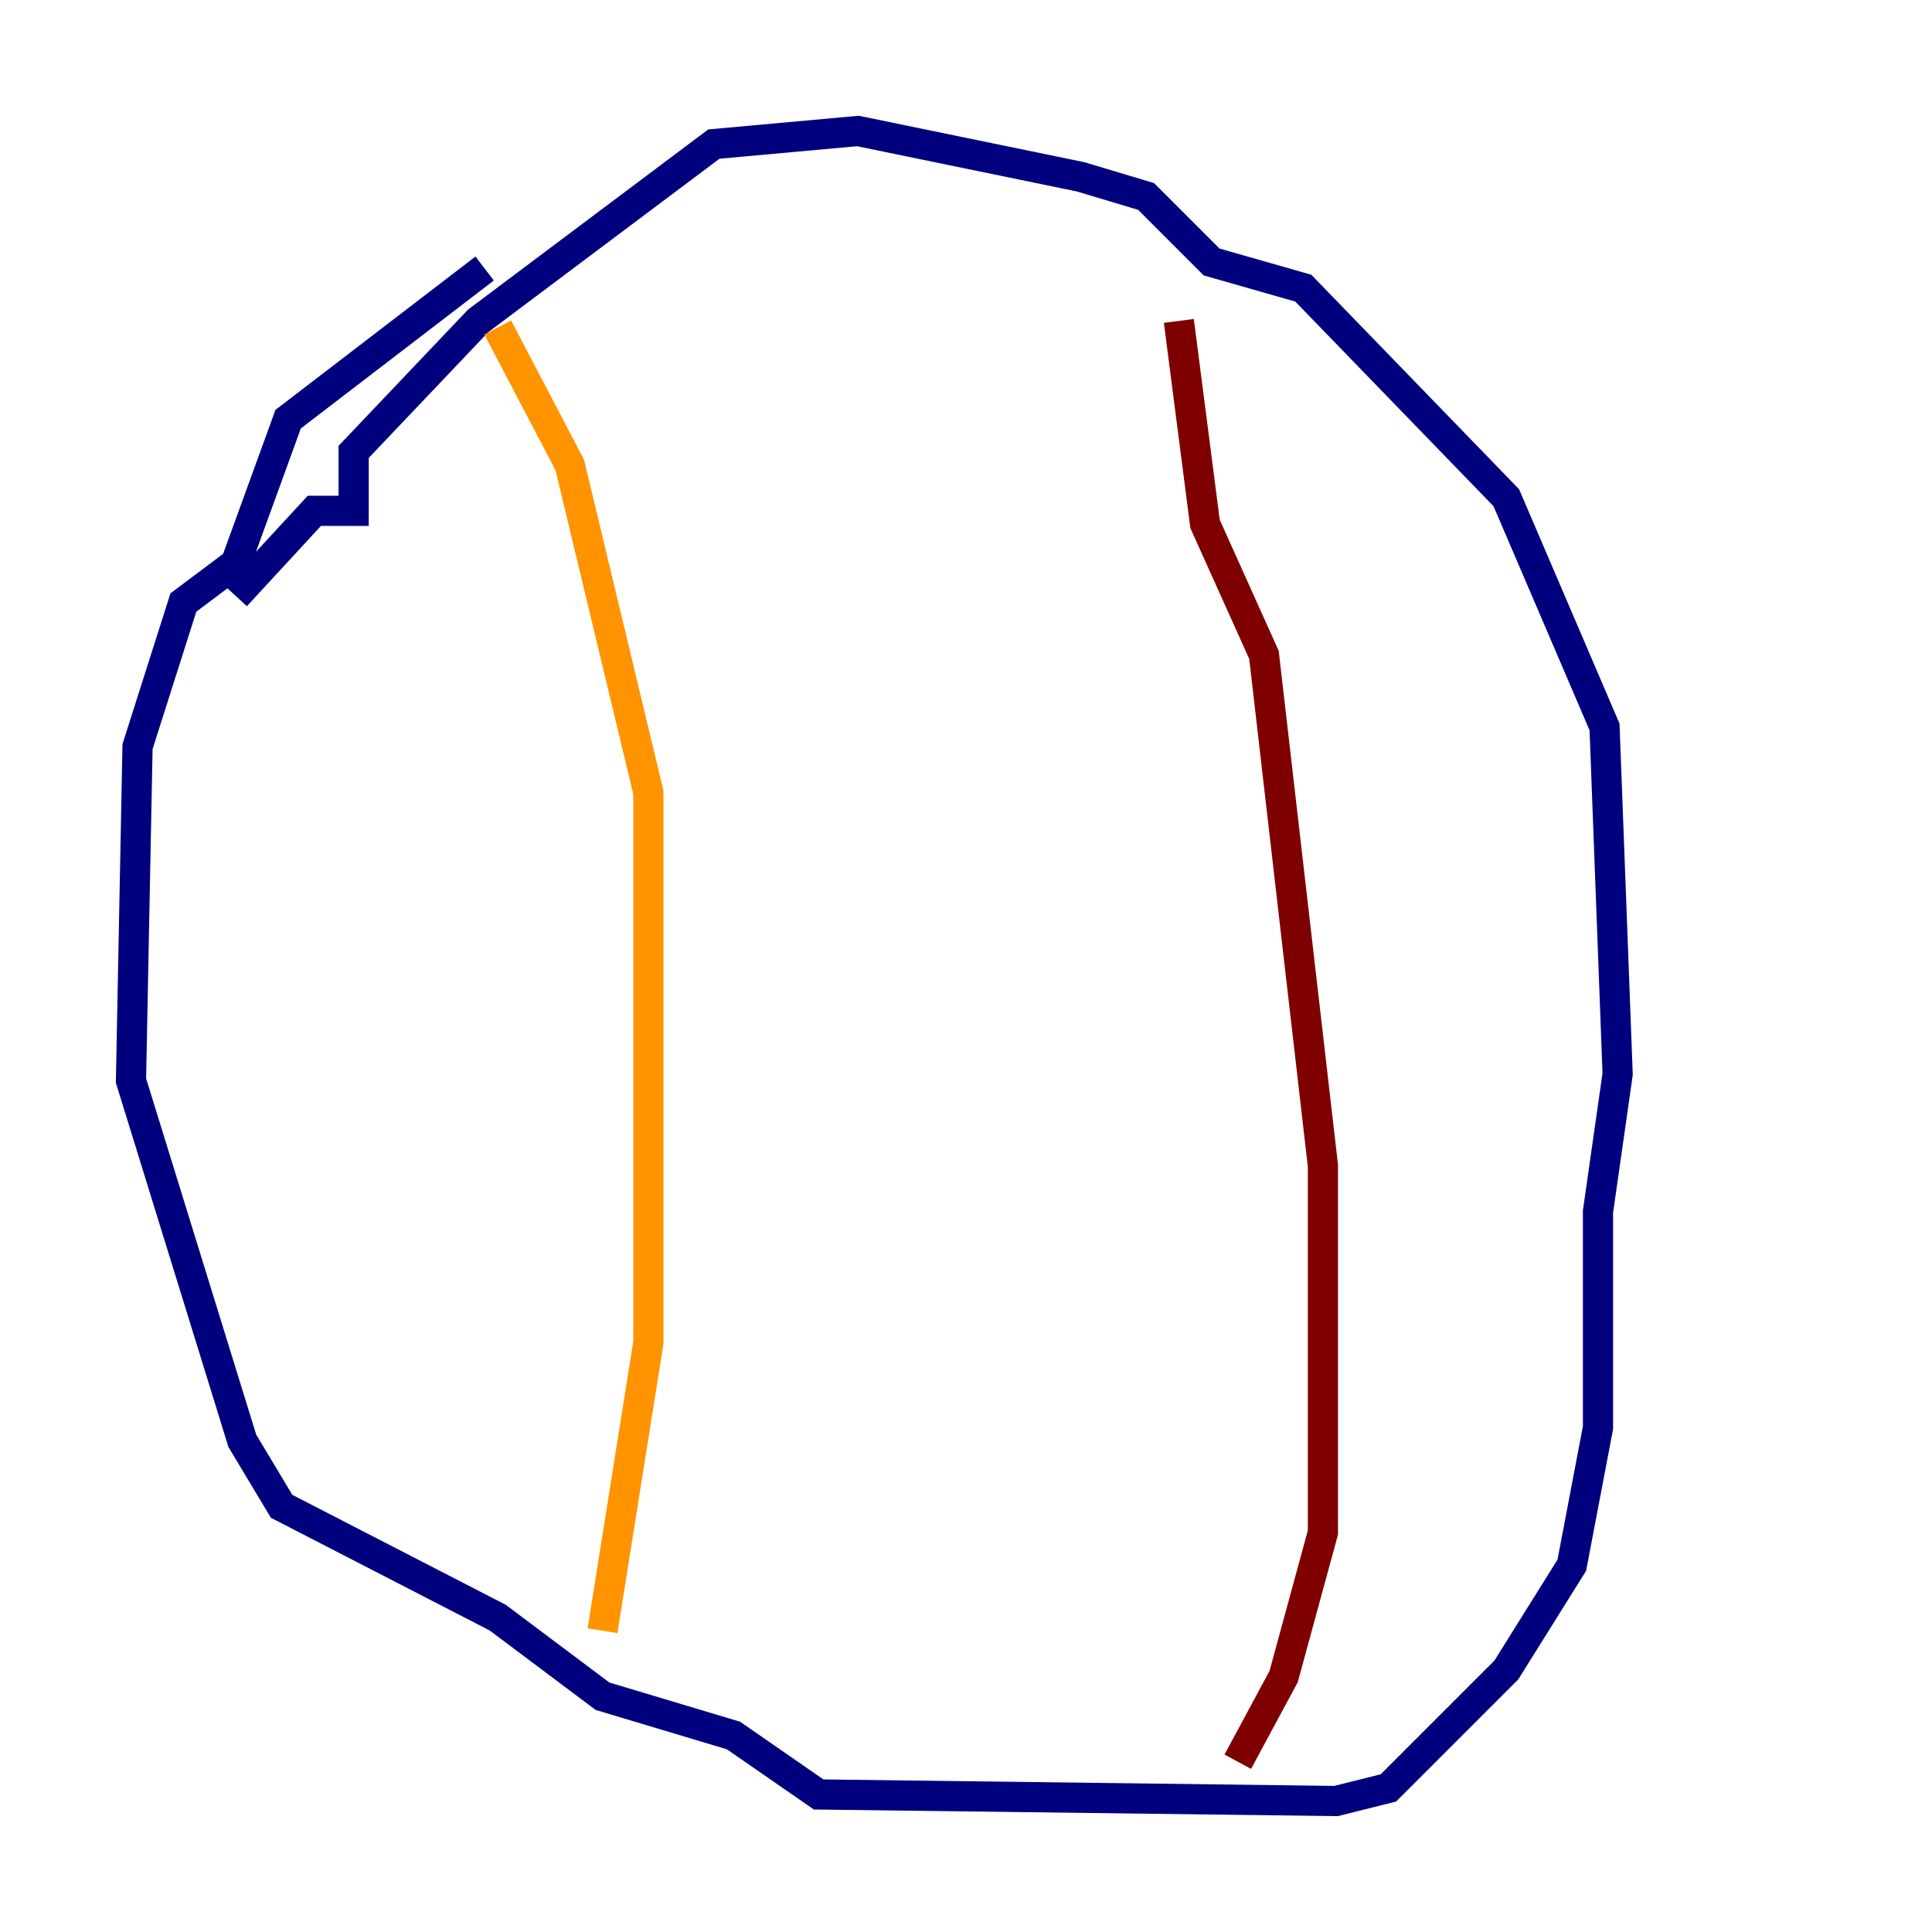 <?xml version="1.0" encoding="utf-8" ?>
<svg baseProfile="tiny" height="128" version="1.2" viewBox="0,0,128,128" width="128" xmlns="http://www.w3.org/2000/svg" xmlns:ev="http://www.w3.org/2001/xml-events" xmlns:xlink="http://www.w3.org/1999/xlink"><defs /><polyline fill="none" points="32.108,17.79 19.091,27.77 15.62,37.315 12.149,39.919 9.112,49.464 8.678,71.593 16.054,95.458 18.658,99.797 32.976,107.173 39.919,112.38 48.597,114.983 54.237,118.888 88.515,119.322 91.986,118.454 99.797,110.644 104.136,103.702 105.871,94.59 105.871,80.271 107.173,71.159 106.305,48.163 99.797,32.976 86.346,19.091 80.271,17.356 75.932,13.017 71.593,11.715 56.841,8.678 47.295,9.546 31.675,21.261 23.43,29.939 23.43,33.844 20.827,33.844 15.62,39.485" stroke="#00007f" stroke-width="2" /><polyline fill="none" points="31.241,24.298 31.241,24.298" stroke="#0080ff" stroke-width="2" /><polyline fill="none" points="31.241,24.298 31.241,24.298" stroke="#7cff79" stroke-width="2" /><polyline fill="none" points="39.919,108.041 42.956,88.949 42.956,52.502 37.749,30.807 32.976,21.695" stroke="#ff9400" stroke-width="2" /><polyline fill="none" points="78.102,21.261 79.837,34.712 83.742,43.39 87.647,77.234 87.647,101.532 85.044,111.078 82.007,116.719" stroke="#7f0000" stroke-width="2" /></svg>